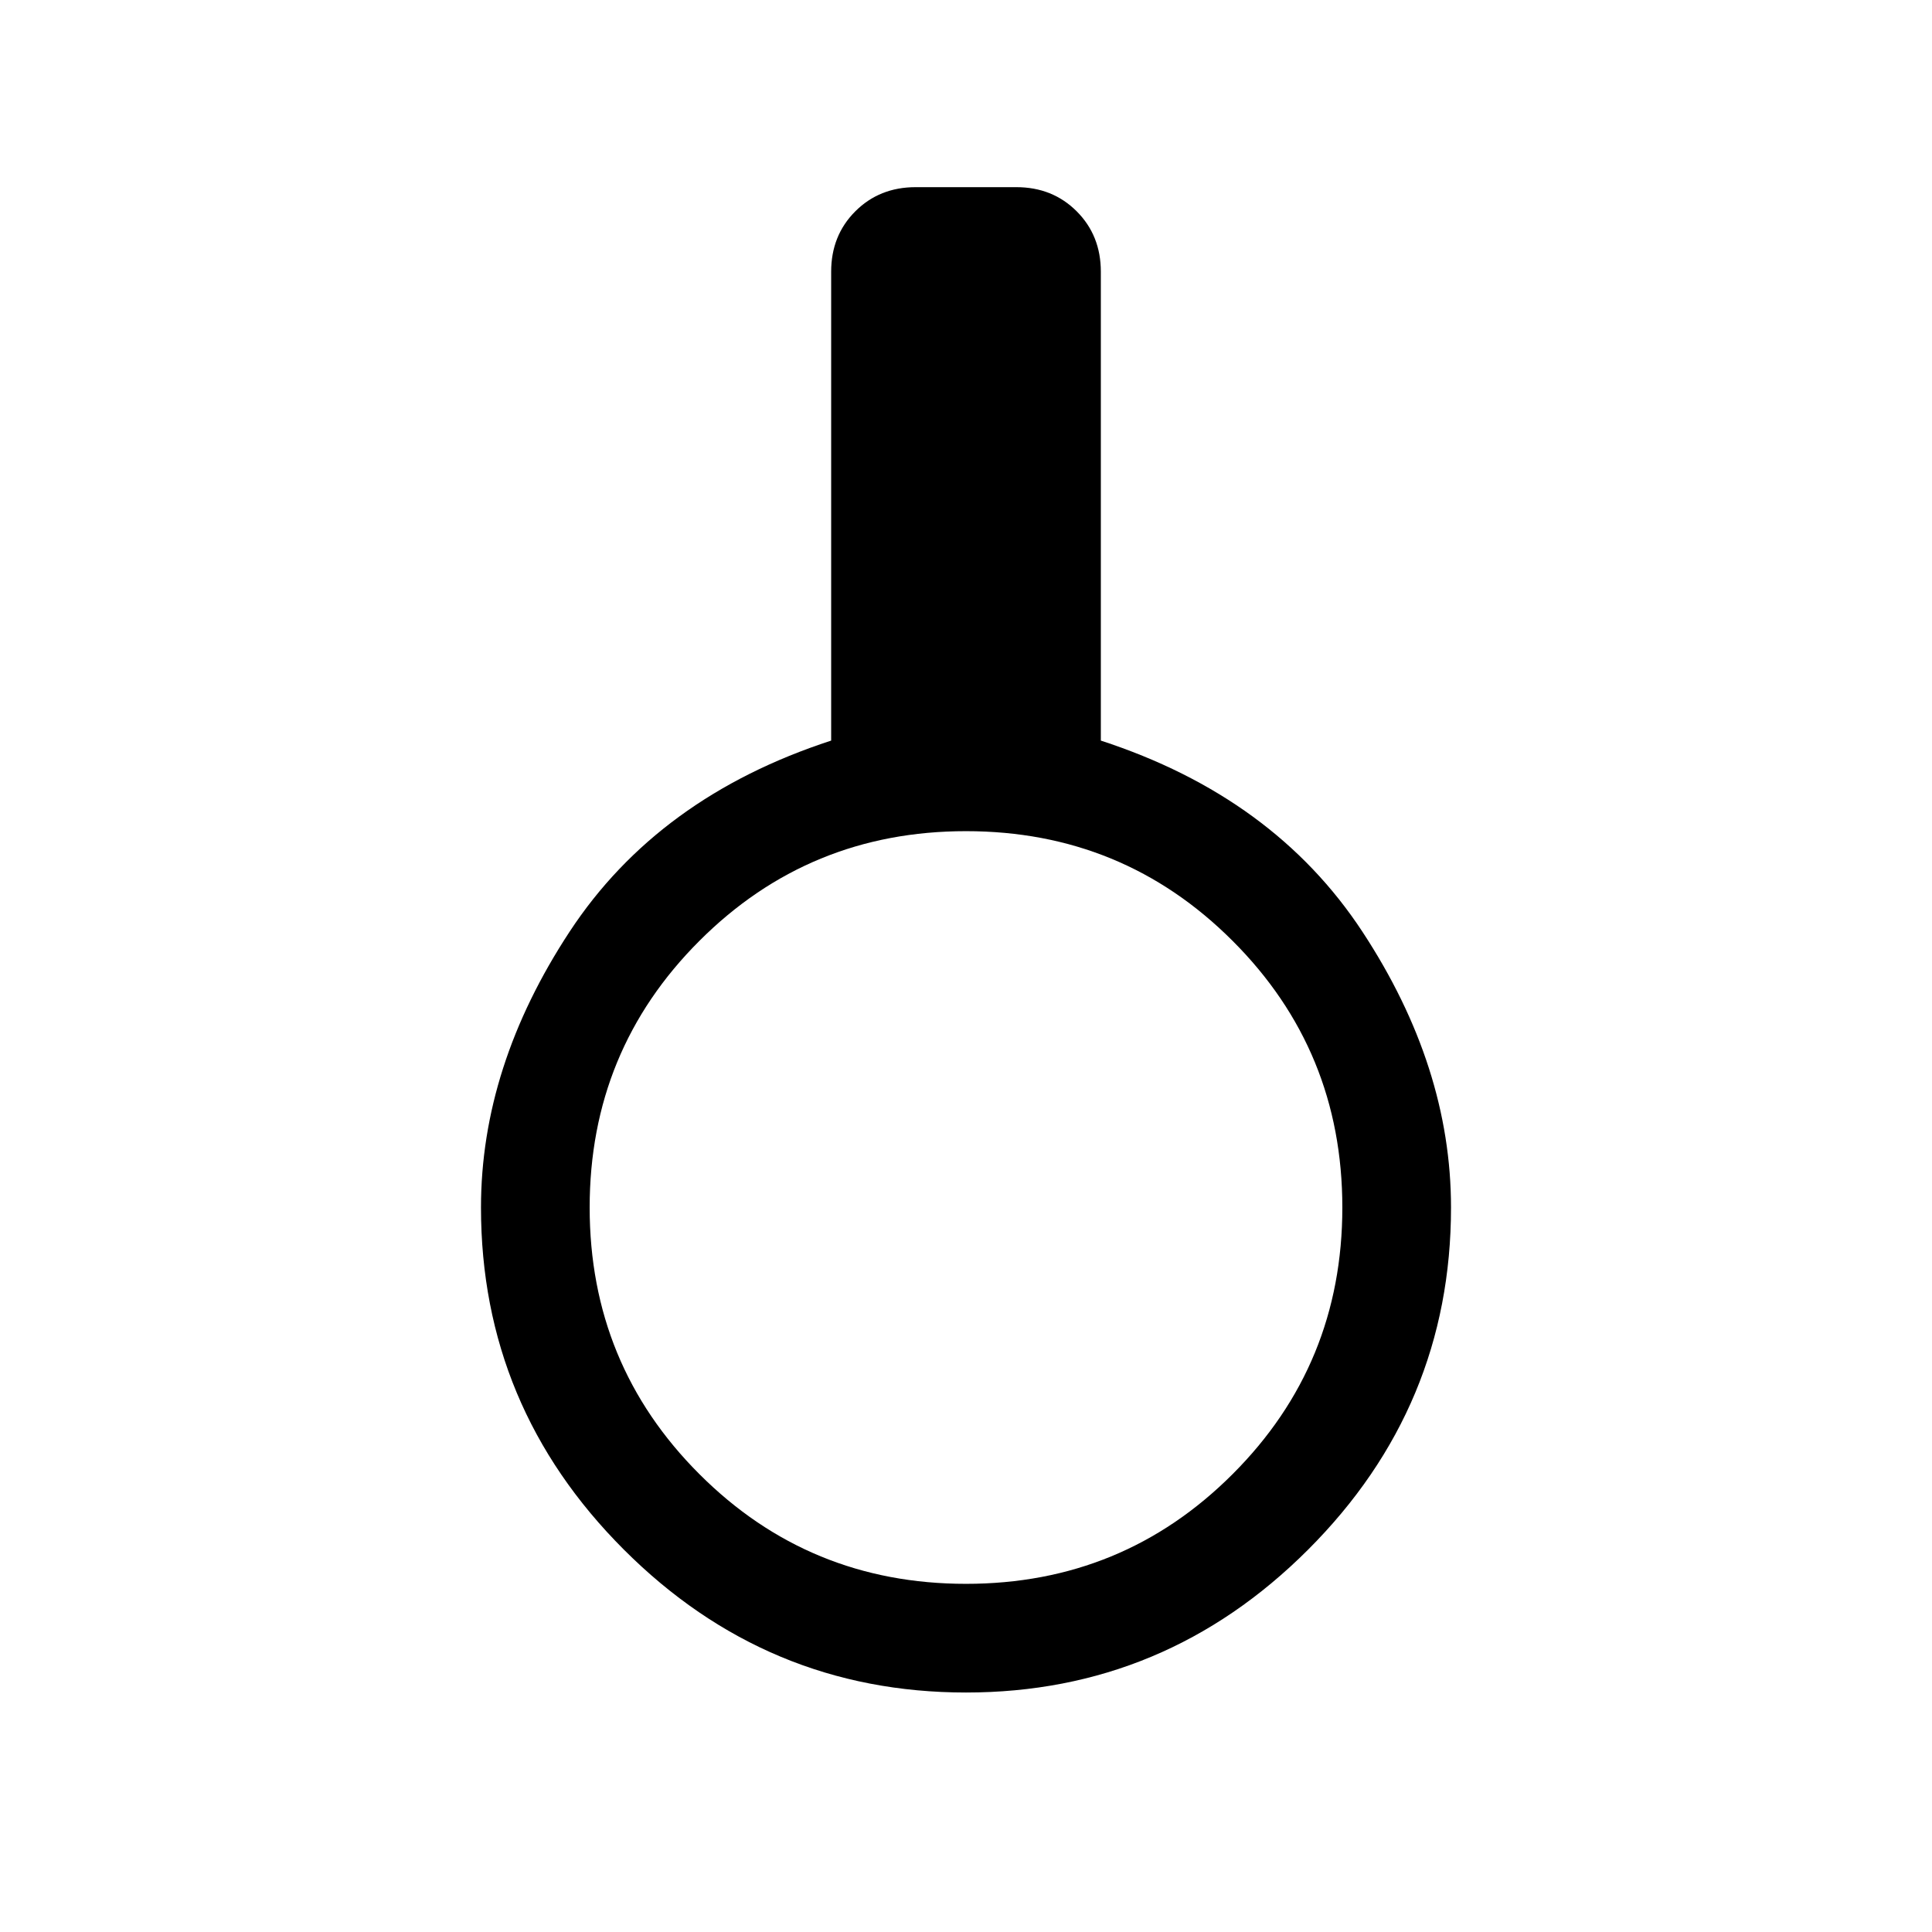 <svg xmlns="http://www.w3.org/2000/svg" height="24" width="24"><path d="M12 21.025q-2.475 0-4.25-1.775T5.975 15q0-1.75 1.1-3.425 1.1-1.675 3.25-2.375V3.375q0-.45.3-.75t.75-.3h1.25q.45 0 .75.3t.3.75V9.2q2.15.7 3.25 2.375t1.1 3.425q0 2.475-1.775 4.25T12 21.025Zm0-1.35q1.95 0 3.312-1.363Q16.675 16.95 16.675 15q0-1.95-1.363-3.312Q13.95 10.325 12 10.325q-1.95 0-3.312 1.363Q7.325 13.05 7.325 15q0 1.95 1.363 3.312Q10.05 19.675 12 19.675Z"/></svg>